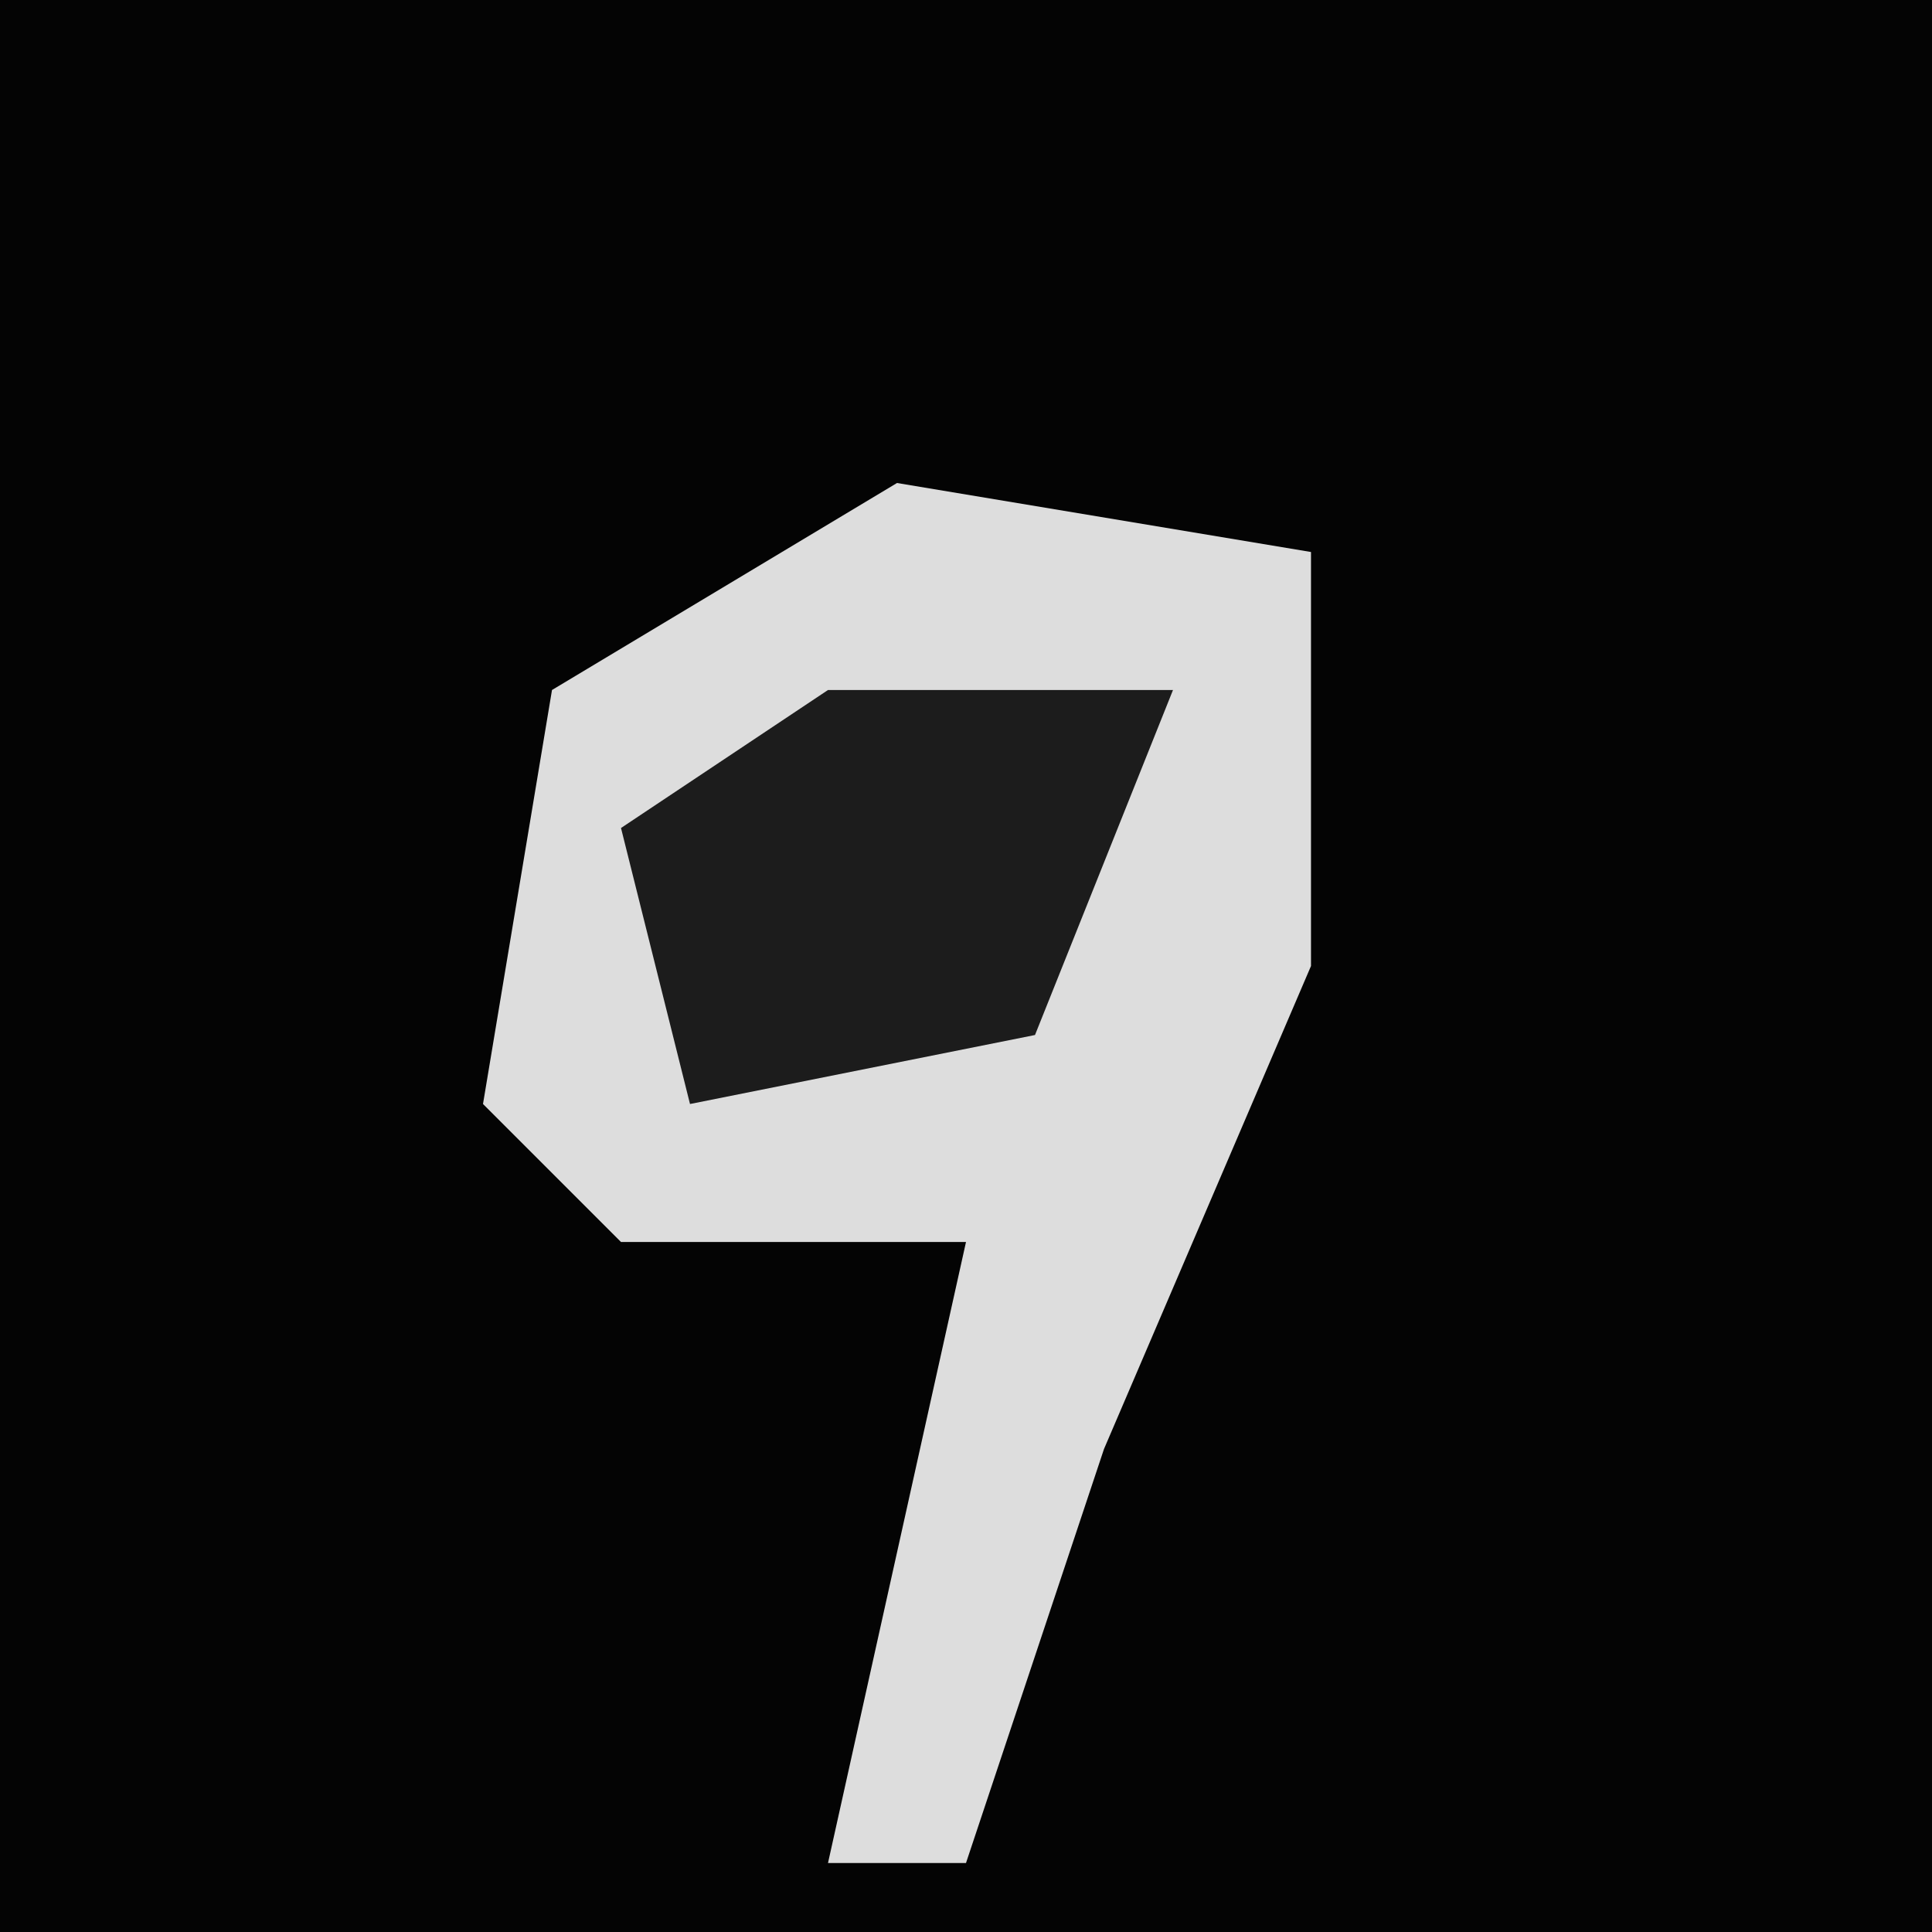 <?xml version="1.0" encoding="UTF-8"?>
<svg version="1.1" xmlns="http://www.w3.org/2000/svg" width="28" height="28">
<path d="M0,0 L28,0 L28,28 L0,28 Z " fill="#040404" transform="translate(0,0)"/>
<path d="M0,0 L6,1 L6,7 L3,14 L1,20 L-1,20 L1,11 L-4,11 L-6,9 L-5,3 Z " fill="#DDDDDD" transform="translate(13,7)"/>
<path d="M0,0 L5,0 L3,5 L-2,6 L-3,2 Z " fill="#1C1C1C" transform="translate(12,10)"/>
</svg>
